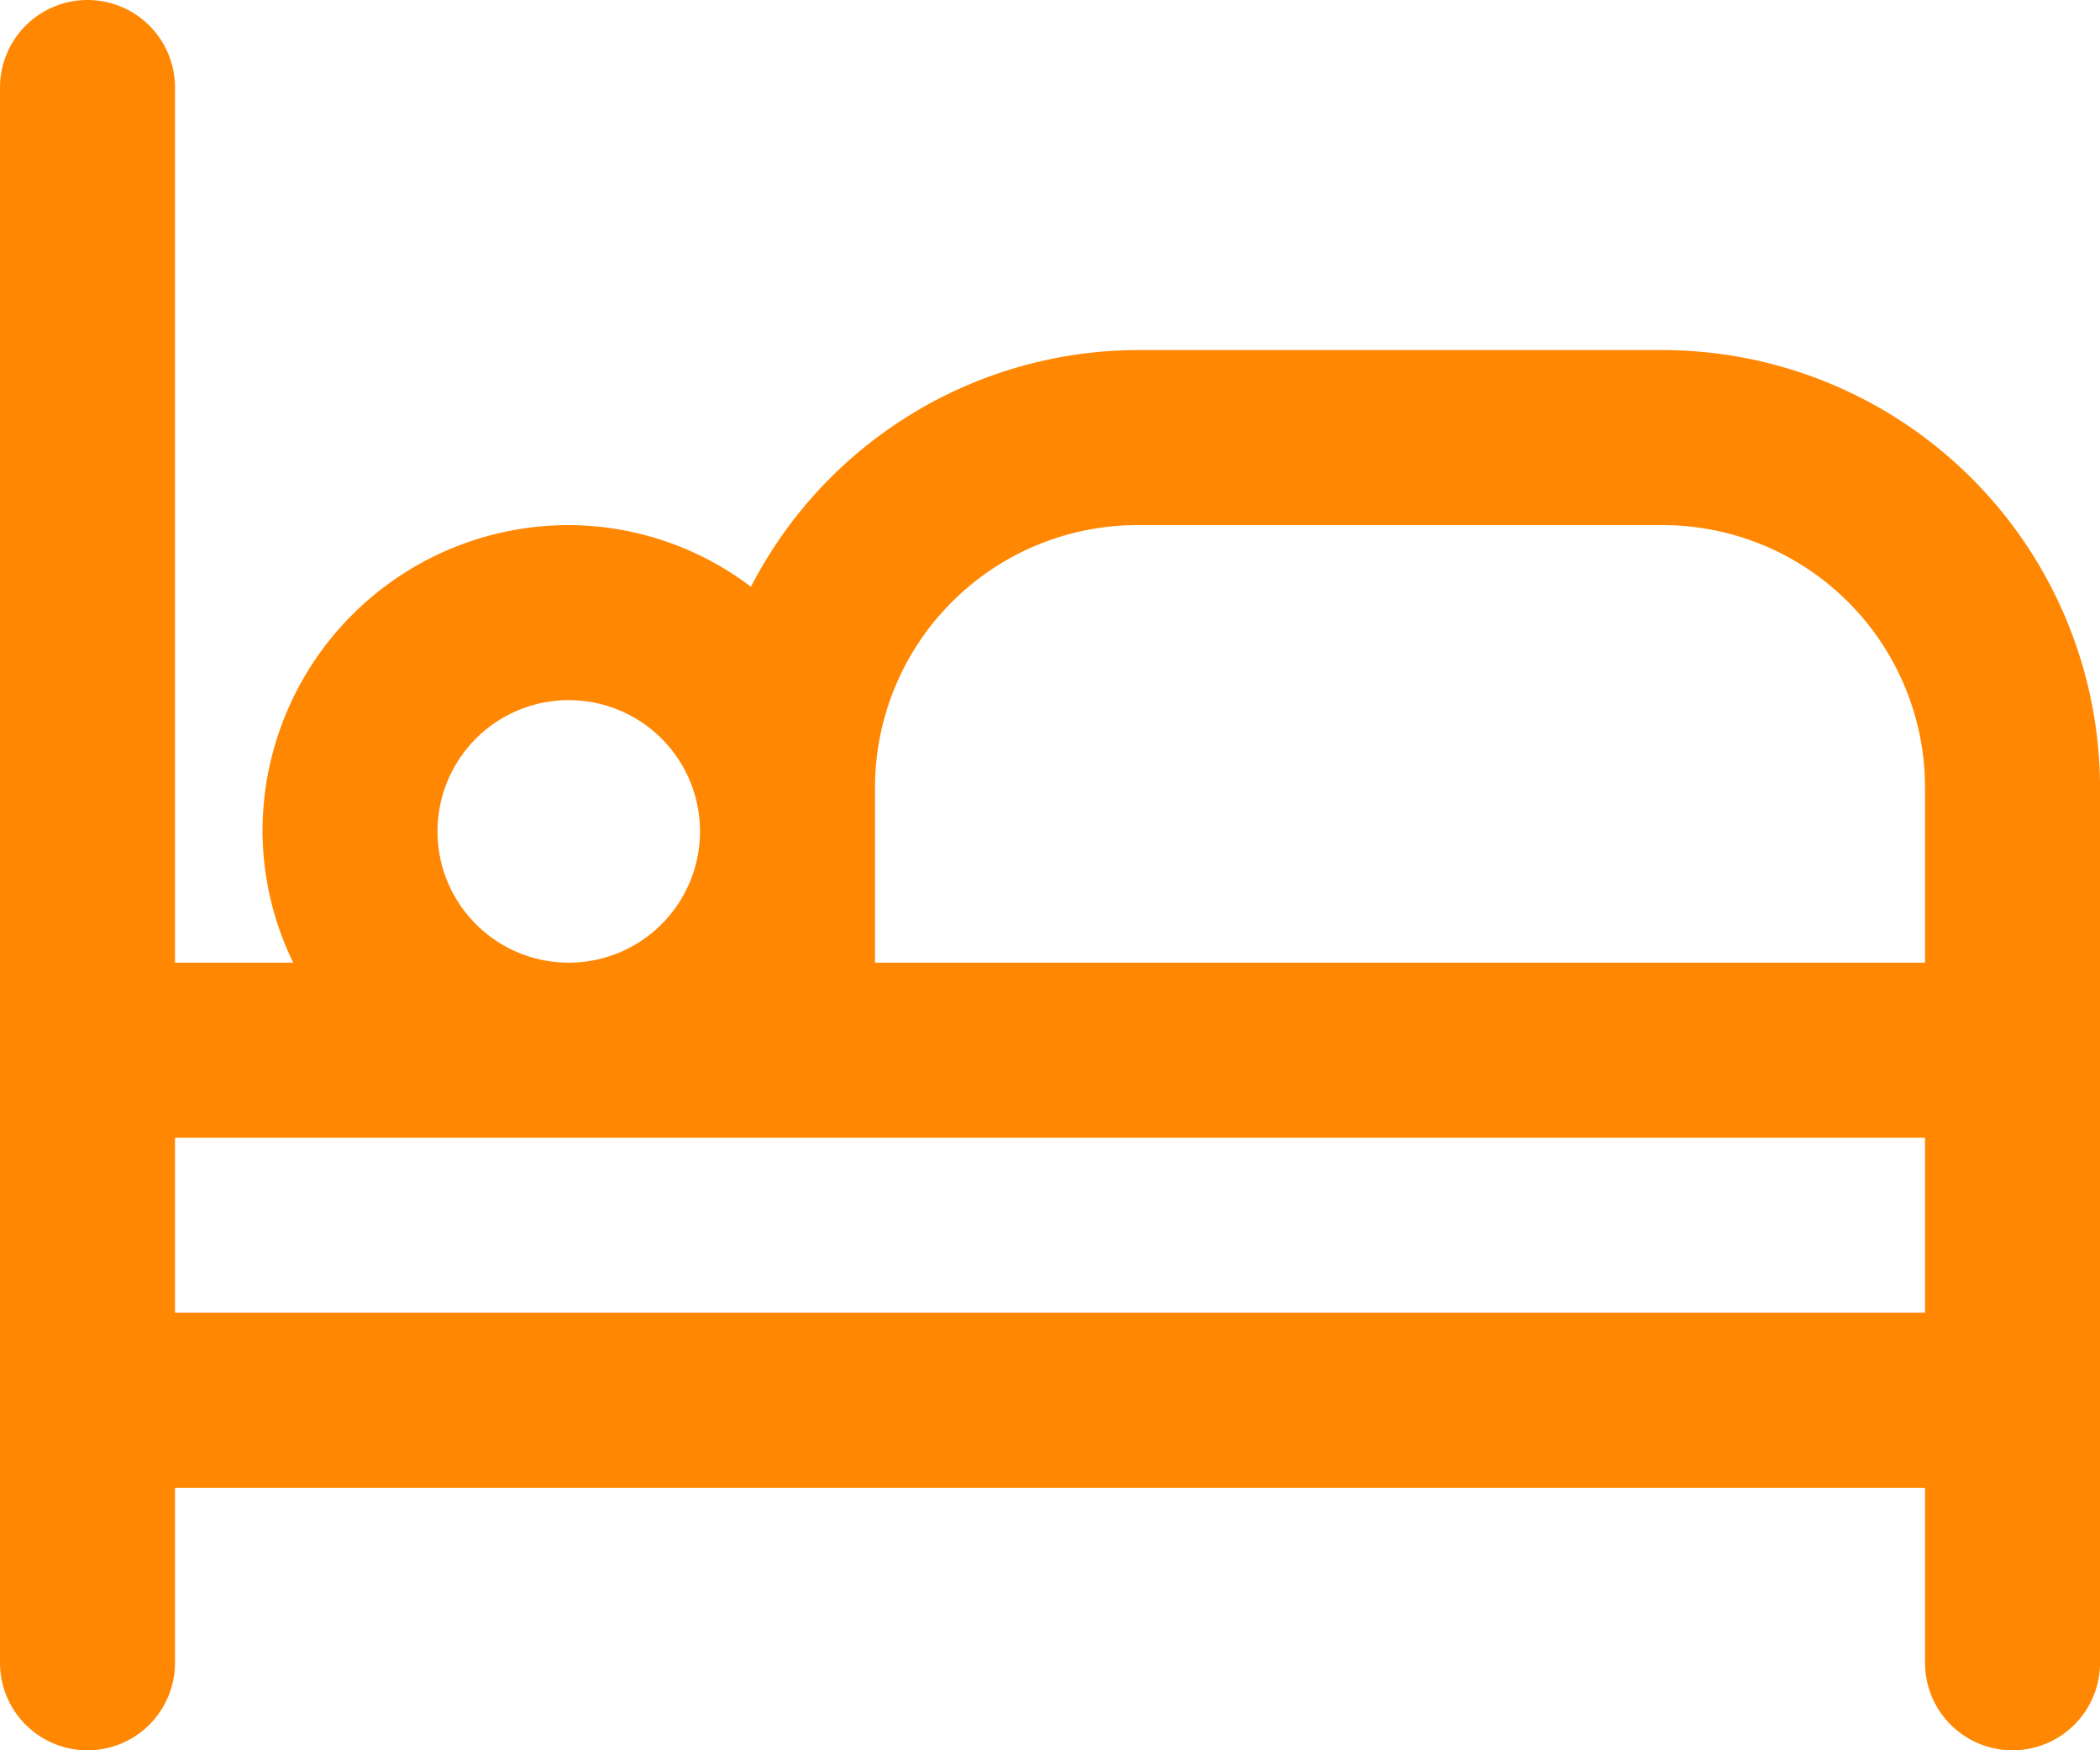 <svg xmlns="http://www.w3.org/2000/svg" width="64.319" height="53.599" viewBox="0 0 64.319 53.599">
  <path id="cama" d="M50.92,12.72H34.84A13.365,13.365,0,0,0,23,19.969,9.283,9.283,0,0,0,17.42,18.08a9.38,9.38,0,0,0-9.38,9.38,9.283,9.283,0,0,0,.941,4.02H5.36V4.68A2.68,2.68,0,0,0,0,4.68V52.92a2.68,2.68,0,0,0,5.36,0V47.56h53.6v5.36a2.68,2.68,0,1,0,5.36,0V26.12a13.416,13.416,0,0,0-13.4-13.4ZM26.8,26.12a8.04,8.04,0,0,1,8.04-8.04H50.92a8.04,8.04,0,0,1,8.04,8.04v5.36H26.8ZM13.4,27.46a4.02,4.02,0,1,1,4.02,4.02,4.02,4.02,0,0,1-4.02-4.02ZM5.36,42.2V36.84h53.6V42.2Z" transform="translate(0 -2)" fill="#ff8702"/>
</svg>
